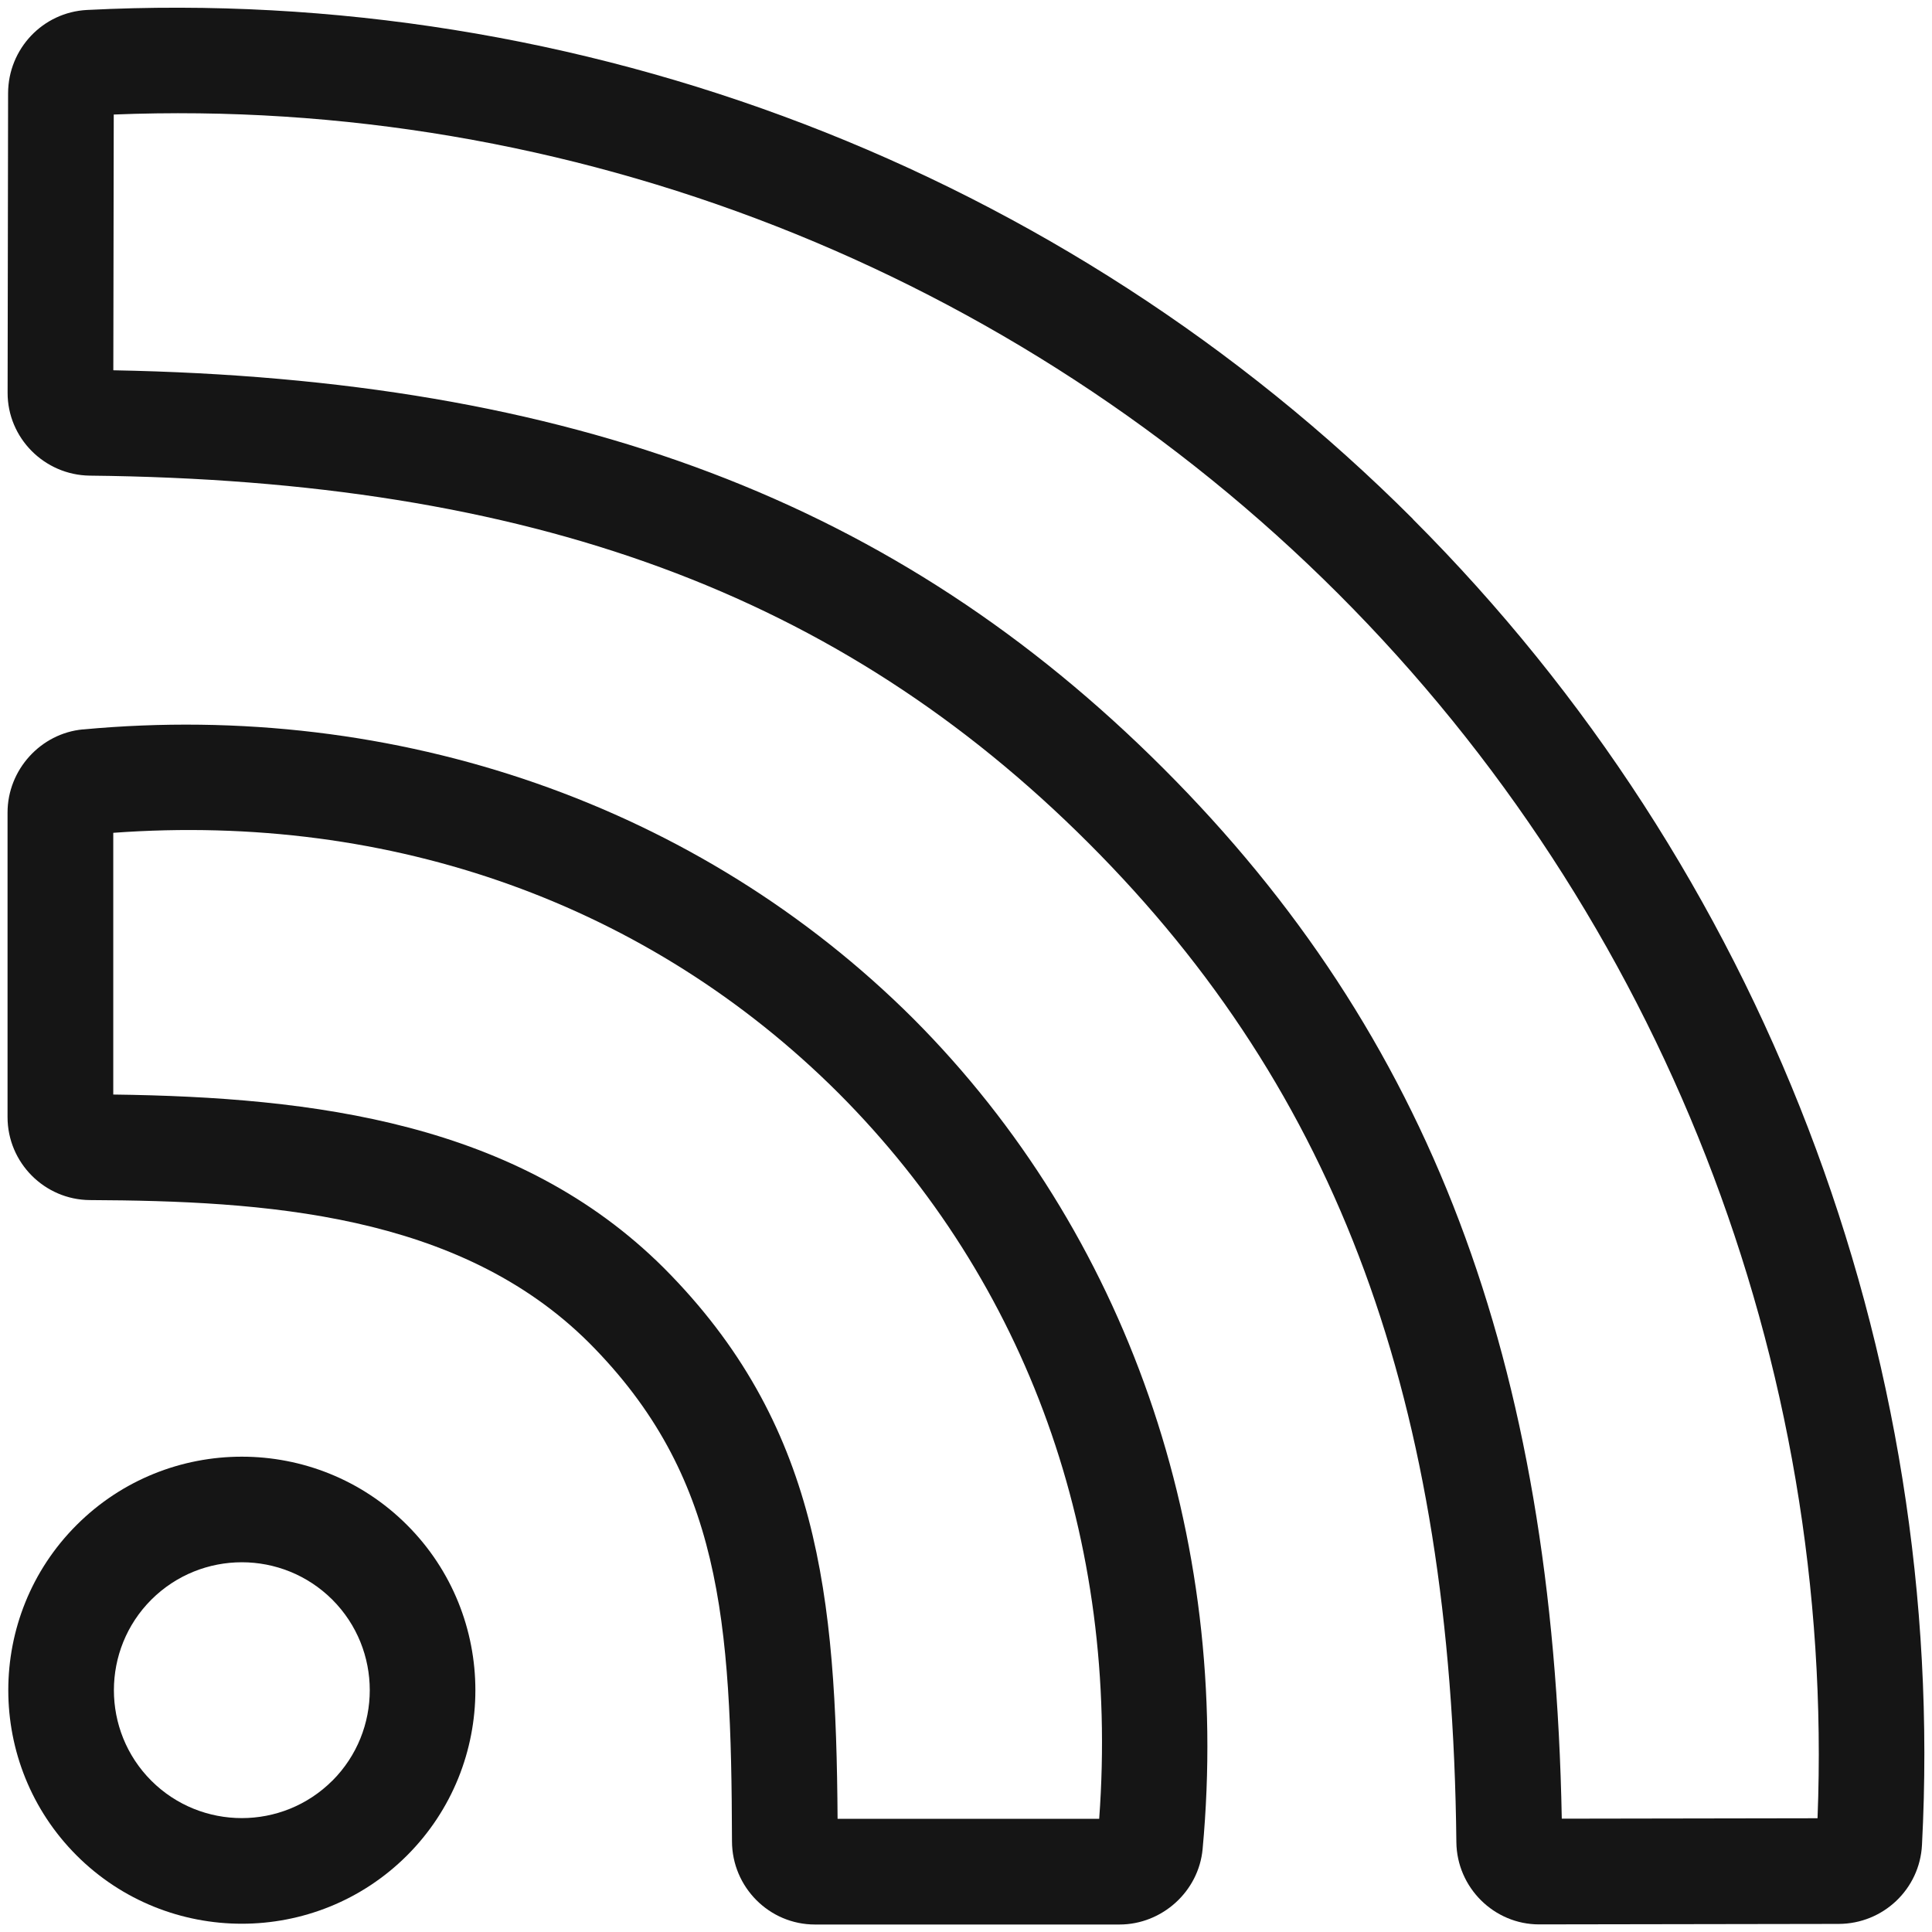<?xml version="1.0" encoding="UTF-8"?><svg xmlns="http://www.w3.org/2000/svg" viewBox="0 0 32 32"><defs><style>.uuid-396fd2f1-2430-4bb1-be4a-39e31a46f13a{fill:none;}.uuid-396fd2f1-2430-4bb1-be4a-39e31a46f13a,.uuid-222078a6-04c8-4244-a1df-3f23588f0833{stroke-width:0px;}.uuid-222078a6-04c8-4244-a1df-3f23588f0833{fill:#151515;}</style></defs><g id="uuid-0bb1b976-e022-4ff3-9ac3-75d1a90fdd9a"><rect class="uuid-396fd2f1-2430-4bb1-be4a-39e31a46f13a" width="32" height="32"/></g><g id="uuid-2282d783-b886-41ba-884f-b2e1021eedb6"><path class="uuid-222078a6-04c8-4244-a1df-3f23588f0833" d="M1.269,25.259c-1.509,1.508-1.509,3.963,0,5.473.754.754,1.746,1.131,2.736,1.131s1.982-.377,2.737-1.131c1.509-1.509,1.509-3.964,0-5.473-1.509-1.509-3.964-1.509-5.473,0ZM5.504,29.494c-.827.826-2.171.826-2.998,0-.826-.827-.826-2.171,0-2.998.414-.413.957-.62,1.5-.62.542,0,1.085.207,1.499.62.826.827.826,2.171,0,2.998Z"/><path class="uuid-222078a6-04c8-4244-a1df-3f23588f0833" d="M1.374,12.081c-.7.065-1.249.669-1.249,1.377v5.045c0,.753.612,1.37,1.365,1.374,2.866.014,6.105.21,8.267,2.364,2.192,2.201,2.356,4.588,2.367,8.257.002.76.618,1.378,1.374,1.378h5.044c.707,0,1.312-.549,1.377-1.249.483-5.204-1.263-10.216-4.792-13.755-3.537-3.527-8.543-5.276-13.753-4.79ZM18.205,30.125h-4.332c-.025-3.695-.307-6.542-2.877-9.123-2.417-2.408-5.791-2.83-9.12-2.873v-4.335c4.62-.338,8.879,1.185,12.015,4.314,3.13,3.138,4.655,7.394,4.315,12.017Z"/><path class="uuid-222078a6-04c8-4244-a1df-3f23588f0833" d="M23.403,8.597C17.617,2.811,9.624-.25,1.442.165.71.202.136.808.134,1.544l-.008,4.961c-.002.749.609,1.364,1.362,1.373,7.309.077,12.411,1.956,16.545,6.089,4.134,4.134,6.012,9.237,6.089,16.545.008.751.623,1.362,1.37,1.362h.002l4.961-.008c.736-.002,1.342-.576,1.379-1.307.428-8.17-2.646-16.175-8.433-21.961ZM30.104,30.116l-4.236.007c-.143-7.606-2.185-12.982-6.597-17.394S9.483,6.275,1.877,6.133l.007-4.236c7.55-.304,14.928,2.584,20.282,7.938s8.235,12.727,7.938,20.282Z"/></g></svg>